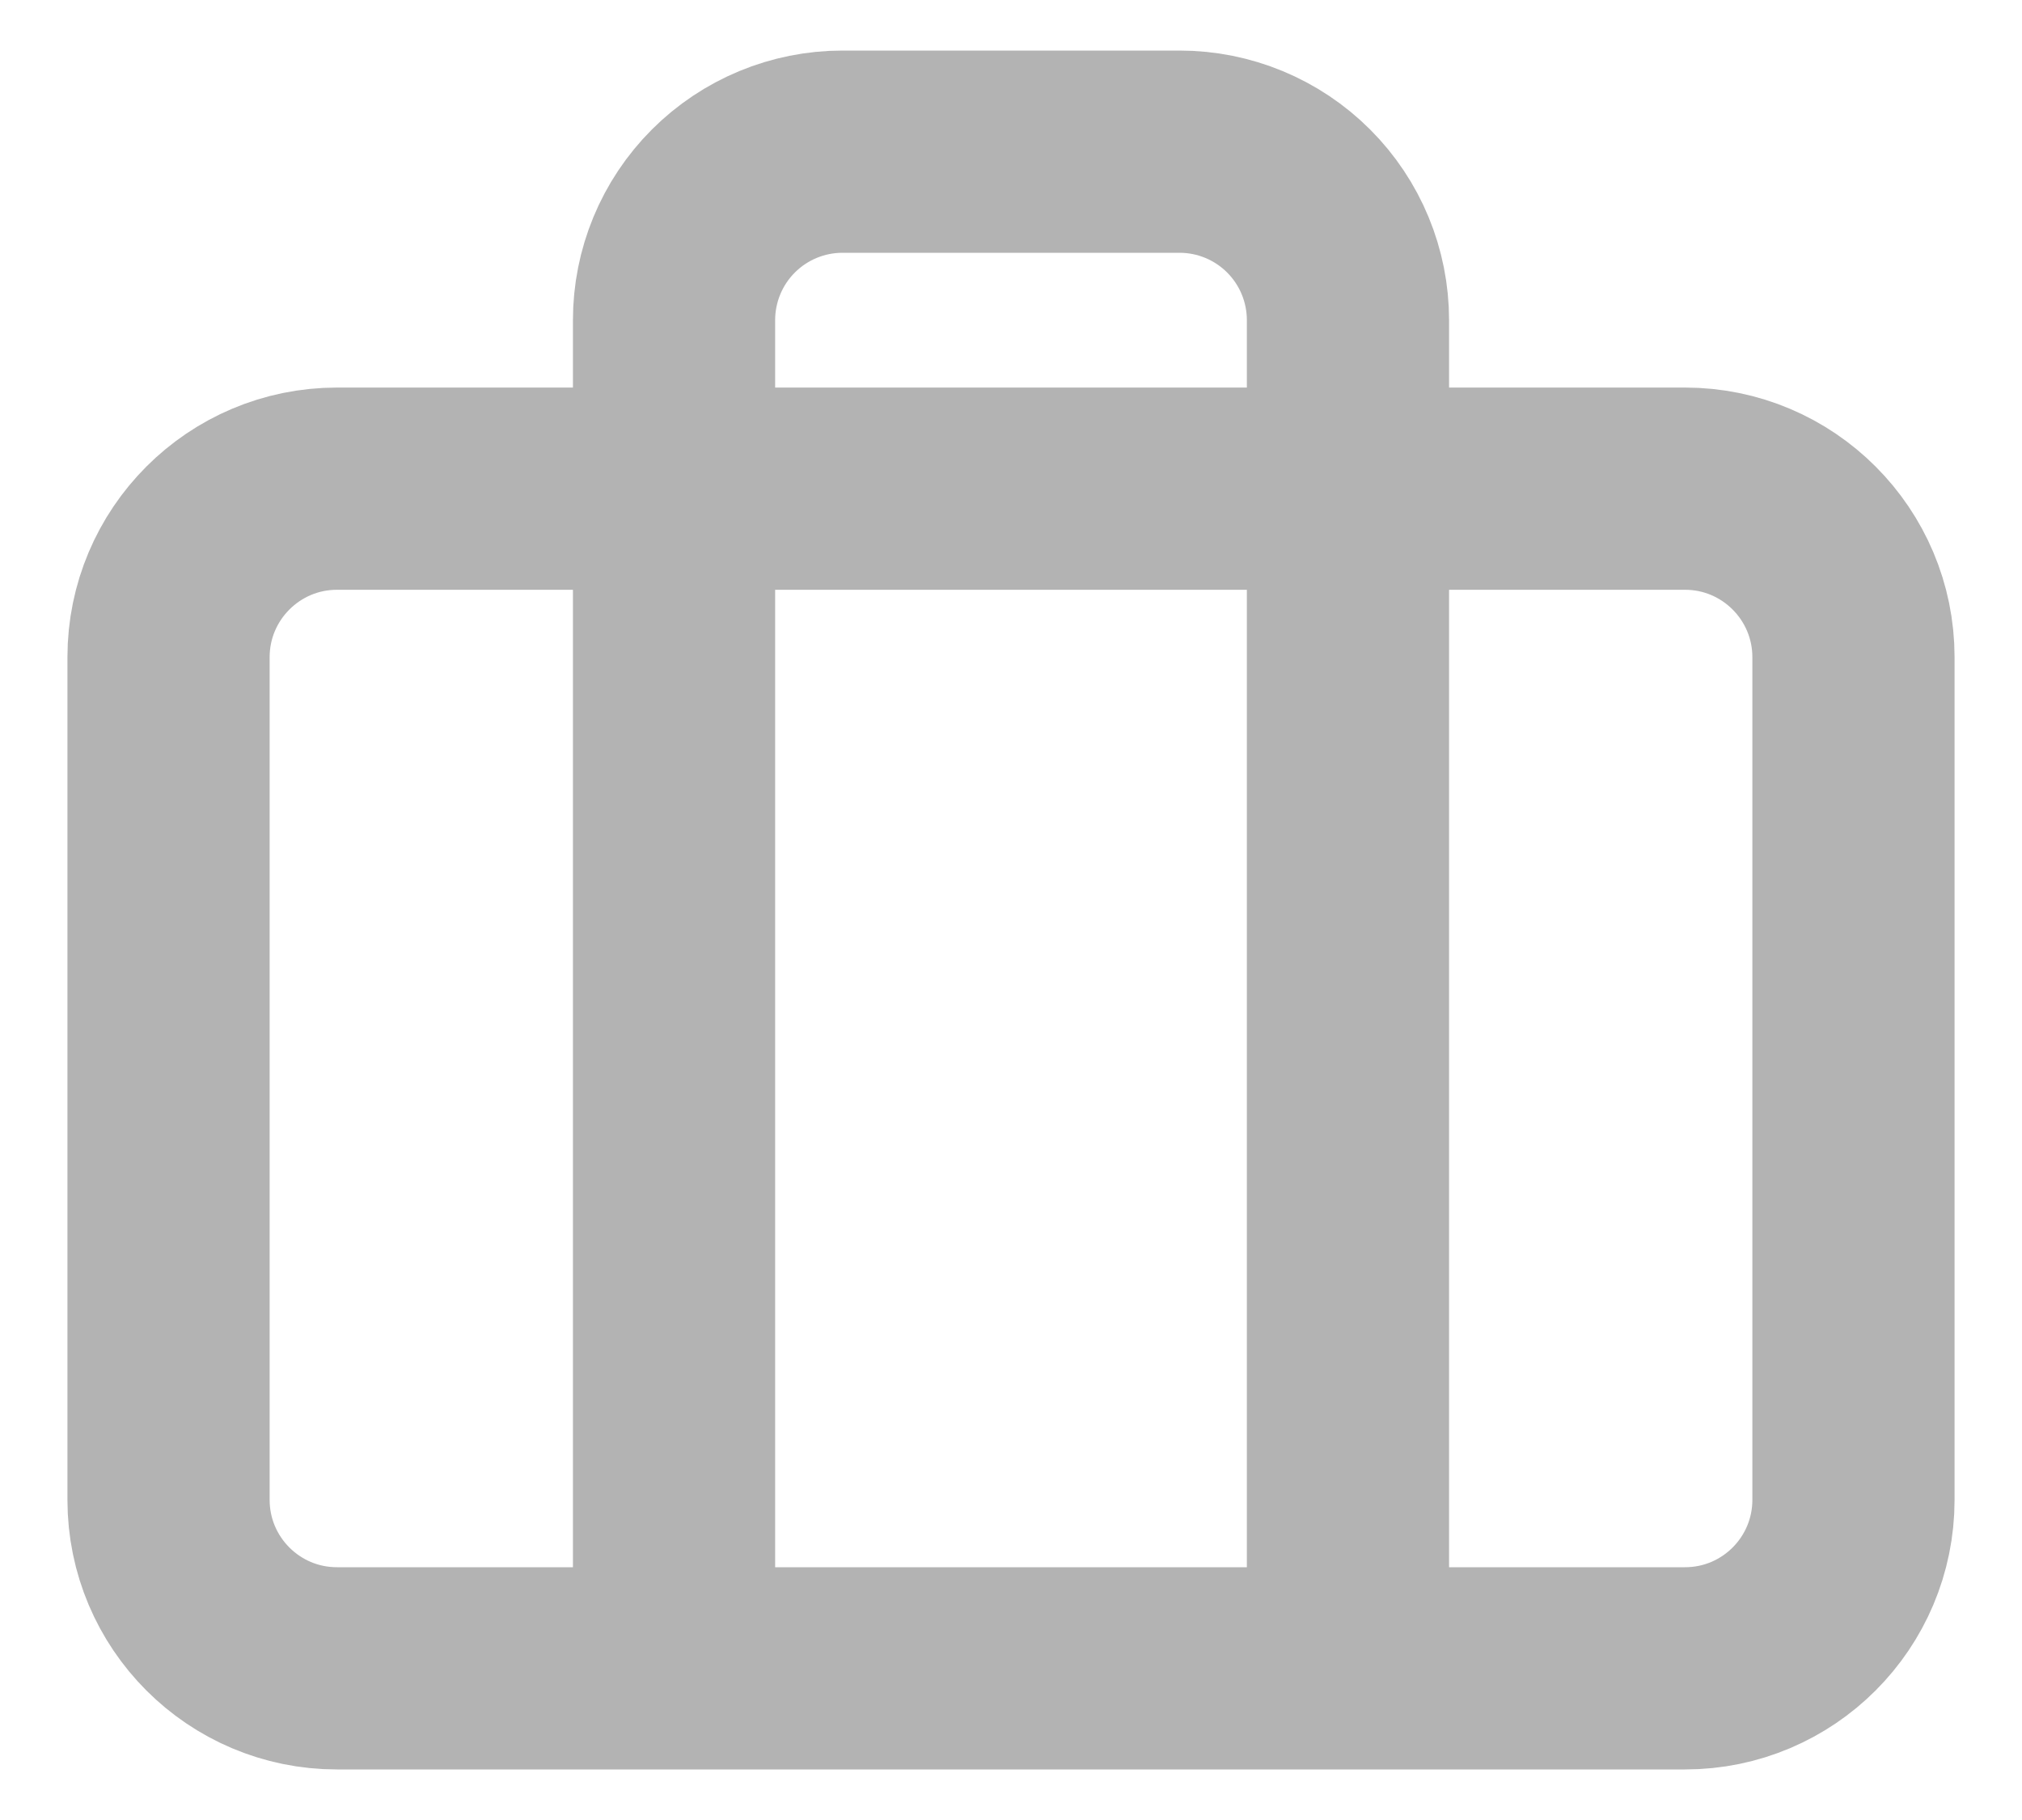 <svg width="20" height="18" viewBox="0 0 20 18" fill="none" xmlns="http://www.w3.org/2000/svg">
<path d="M13.333 16.5V3.167C13.333 2.725 13.158 2.301 12.845 1.988C12.533 1.676 12.109 1.5 11.667 1.5H8.333C7.891 1.5 7.467 1.676 7.155 1.988C6.842 2.301 6.667 2.725 6.667 3.167V16.5M3.333 4.833H16.667C17.587 4.833 18.333 5.58 18.333 6.5V14.833C18.333 15.754 17.587 16.5 16.667 16.5H3.333C2.413 16.5 1.667 15.754 1.667 14.833V6.5C1.667 5.58 2.413 4.833 3.333 4.833Z" stroke="#B3B3B3" stroke-width="2" stroke-linecap="round" stroke-linejoin="round"/>
</svg>
